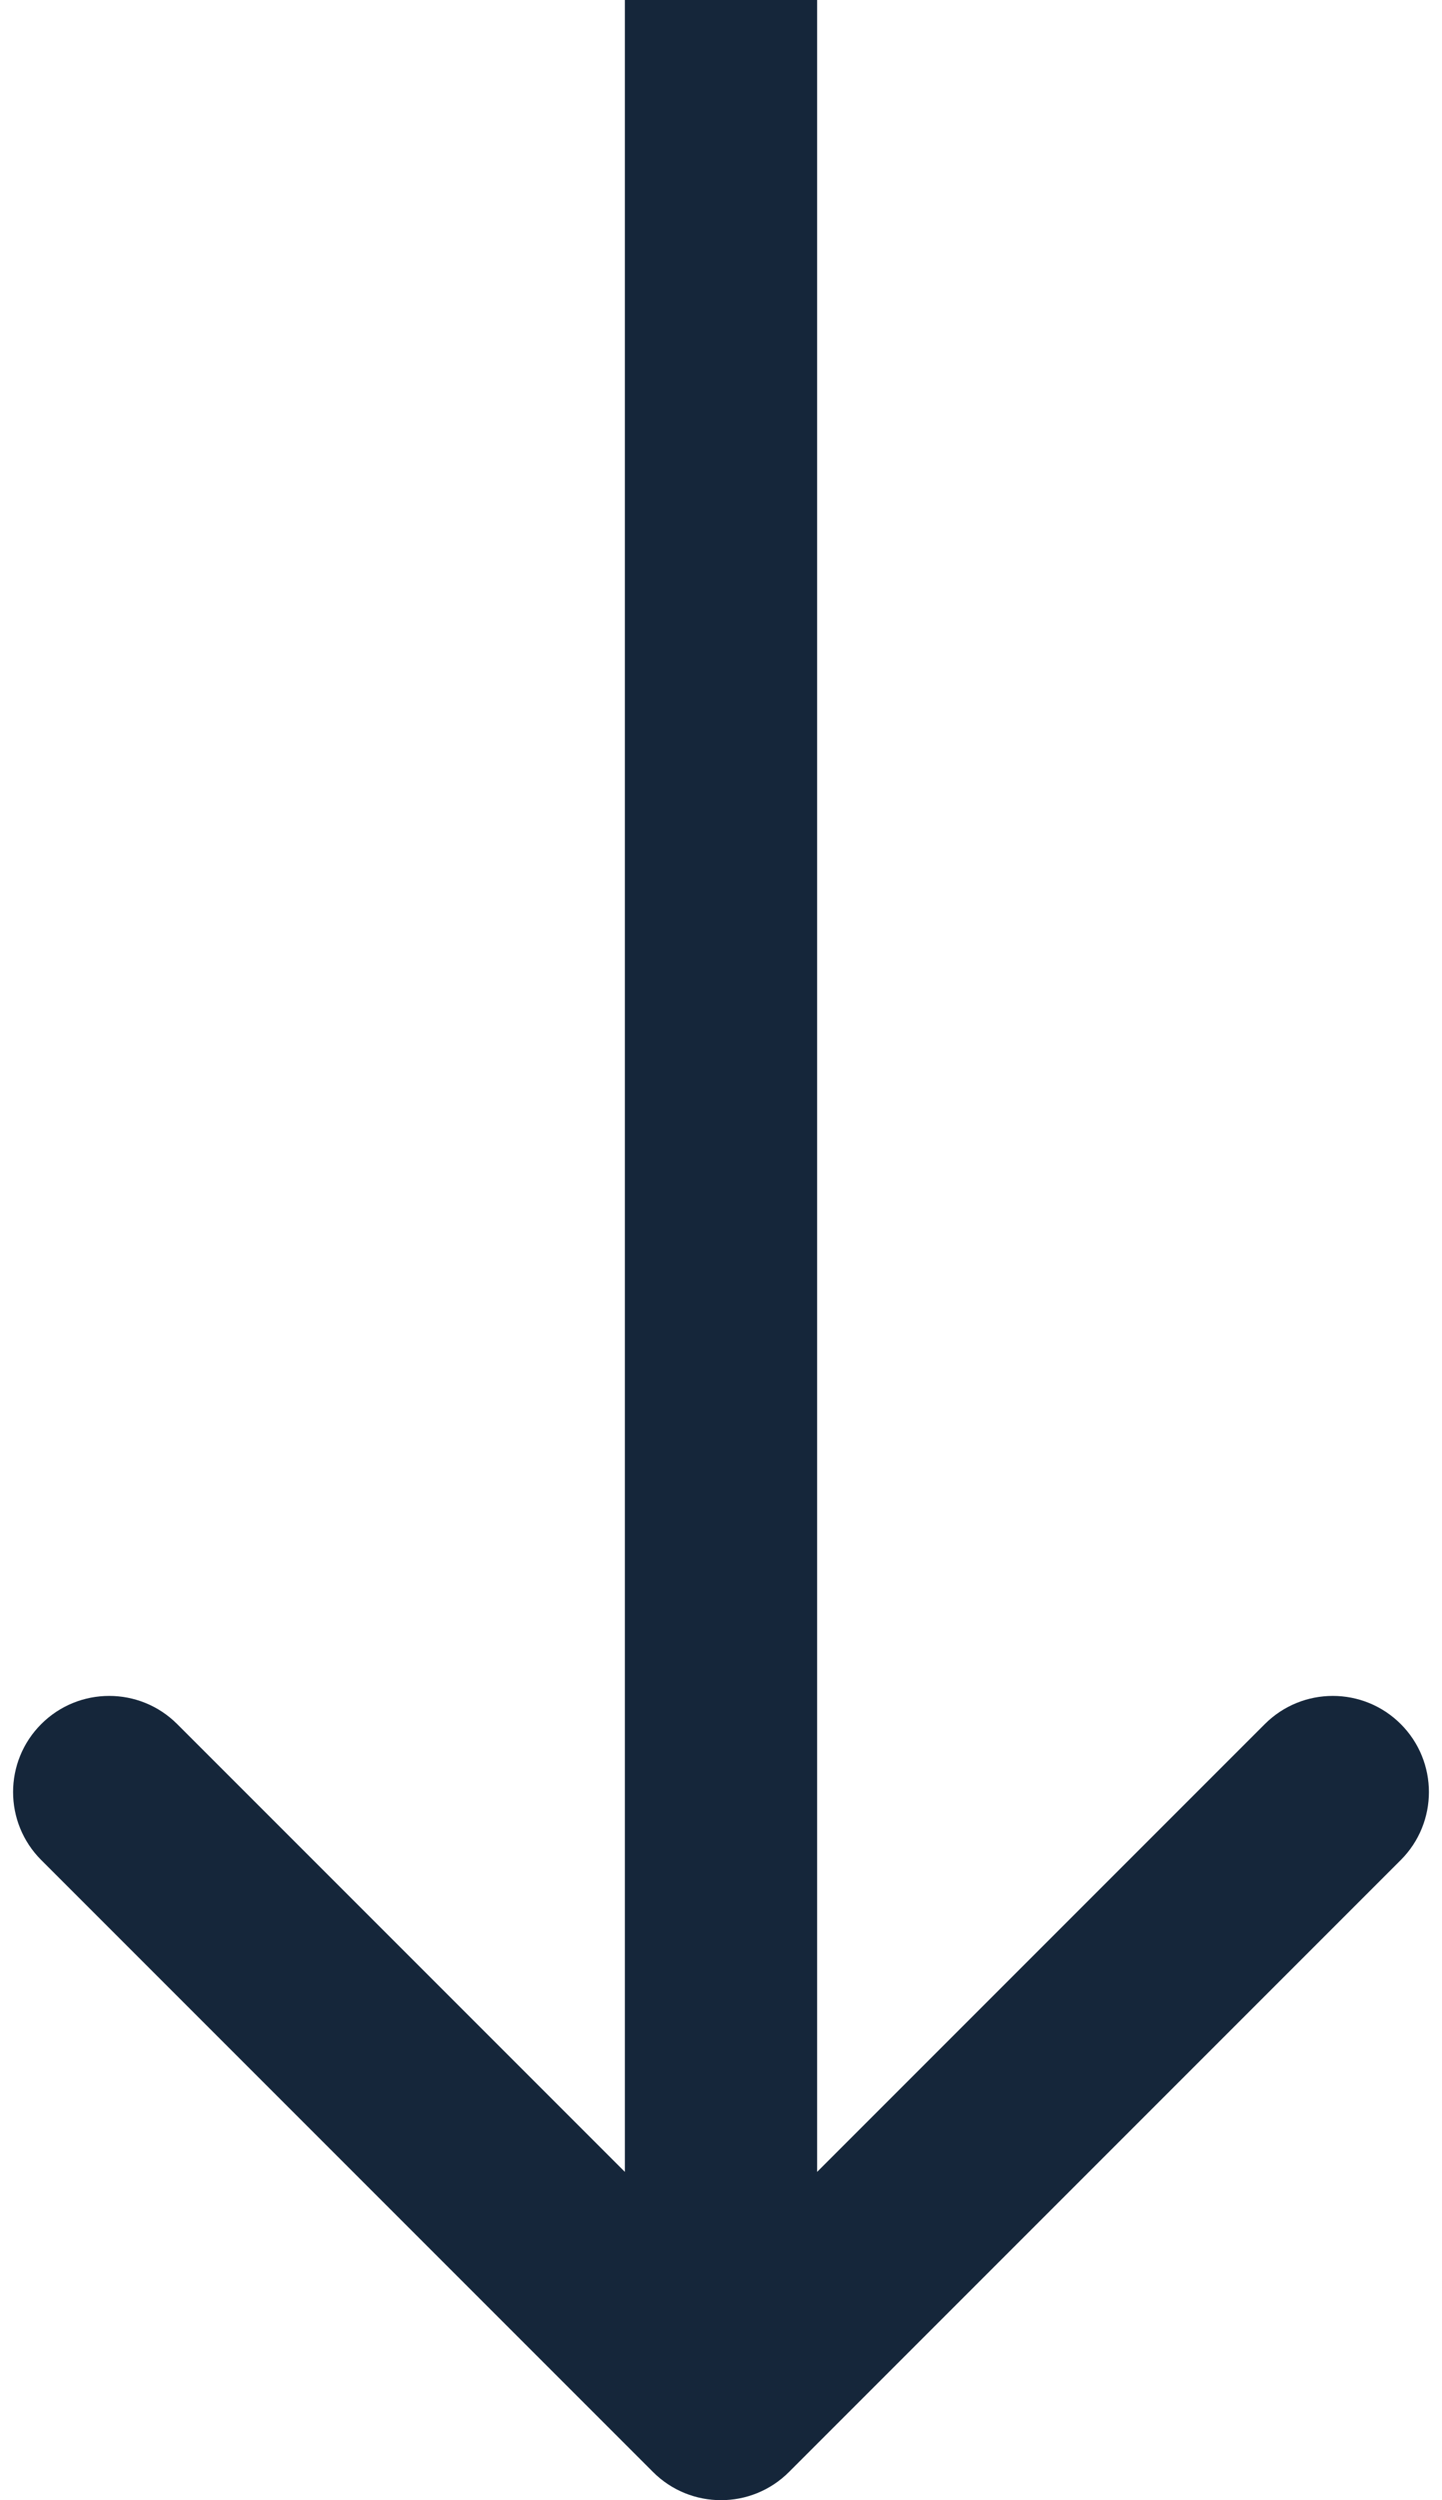 <svg width="30" height="52" viewBox="0 0 30 52" fill="none" xmlns="http://www.w3.org/2000/svg">
<path d="M13.586 51.414C14.367 52.195 15.633 52.195 16.414 51.414L29.142 38.686C29.923 37.905 29.923 36.639 29.142 35.858C28.361 35.077 27.095 35.077 26.314 35.858L15 47.172L3.686 35.858C2.905 35.077 1.639 35.077 0.858 35.858C0.077 36.639 0.077 37.905 0.858 38.686L13.586 51.414ZM13 0L13 50H17L17 0L13 0Z" fill="#15263A"/>
</svg>
